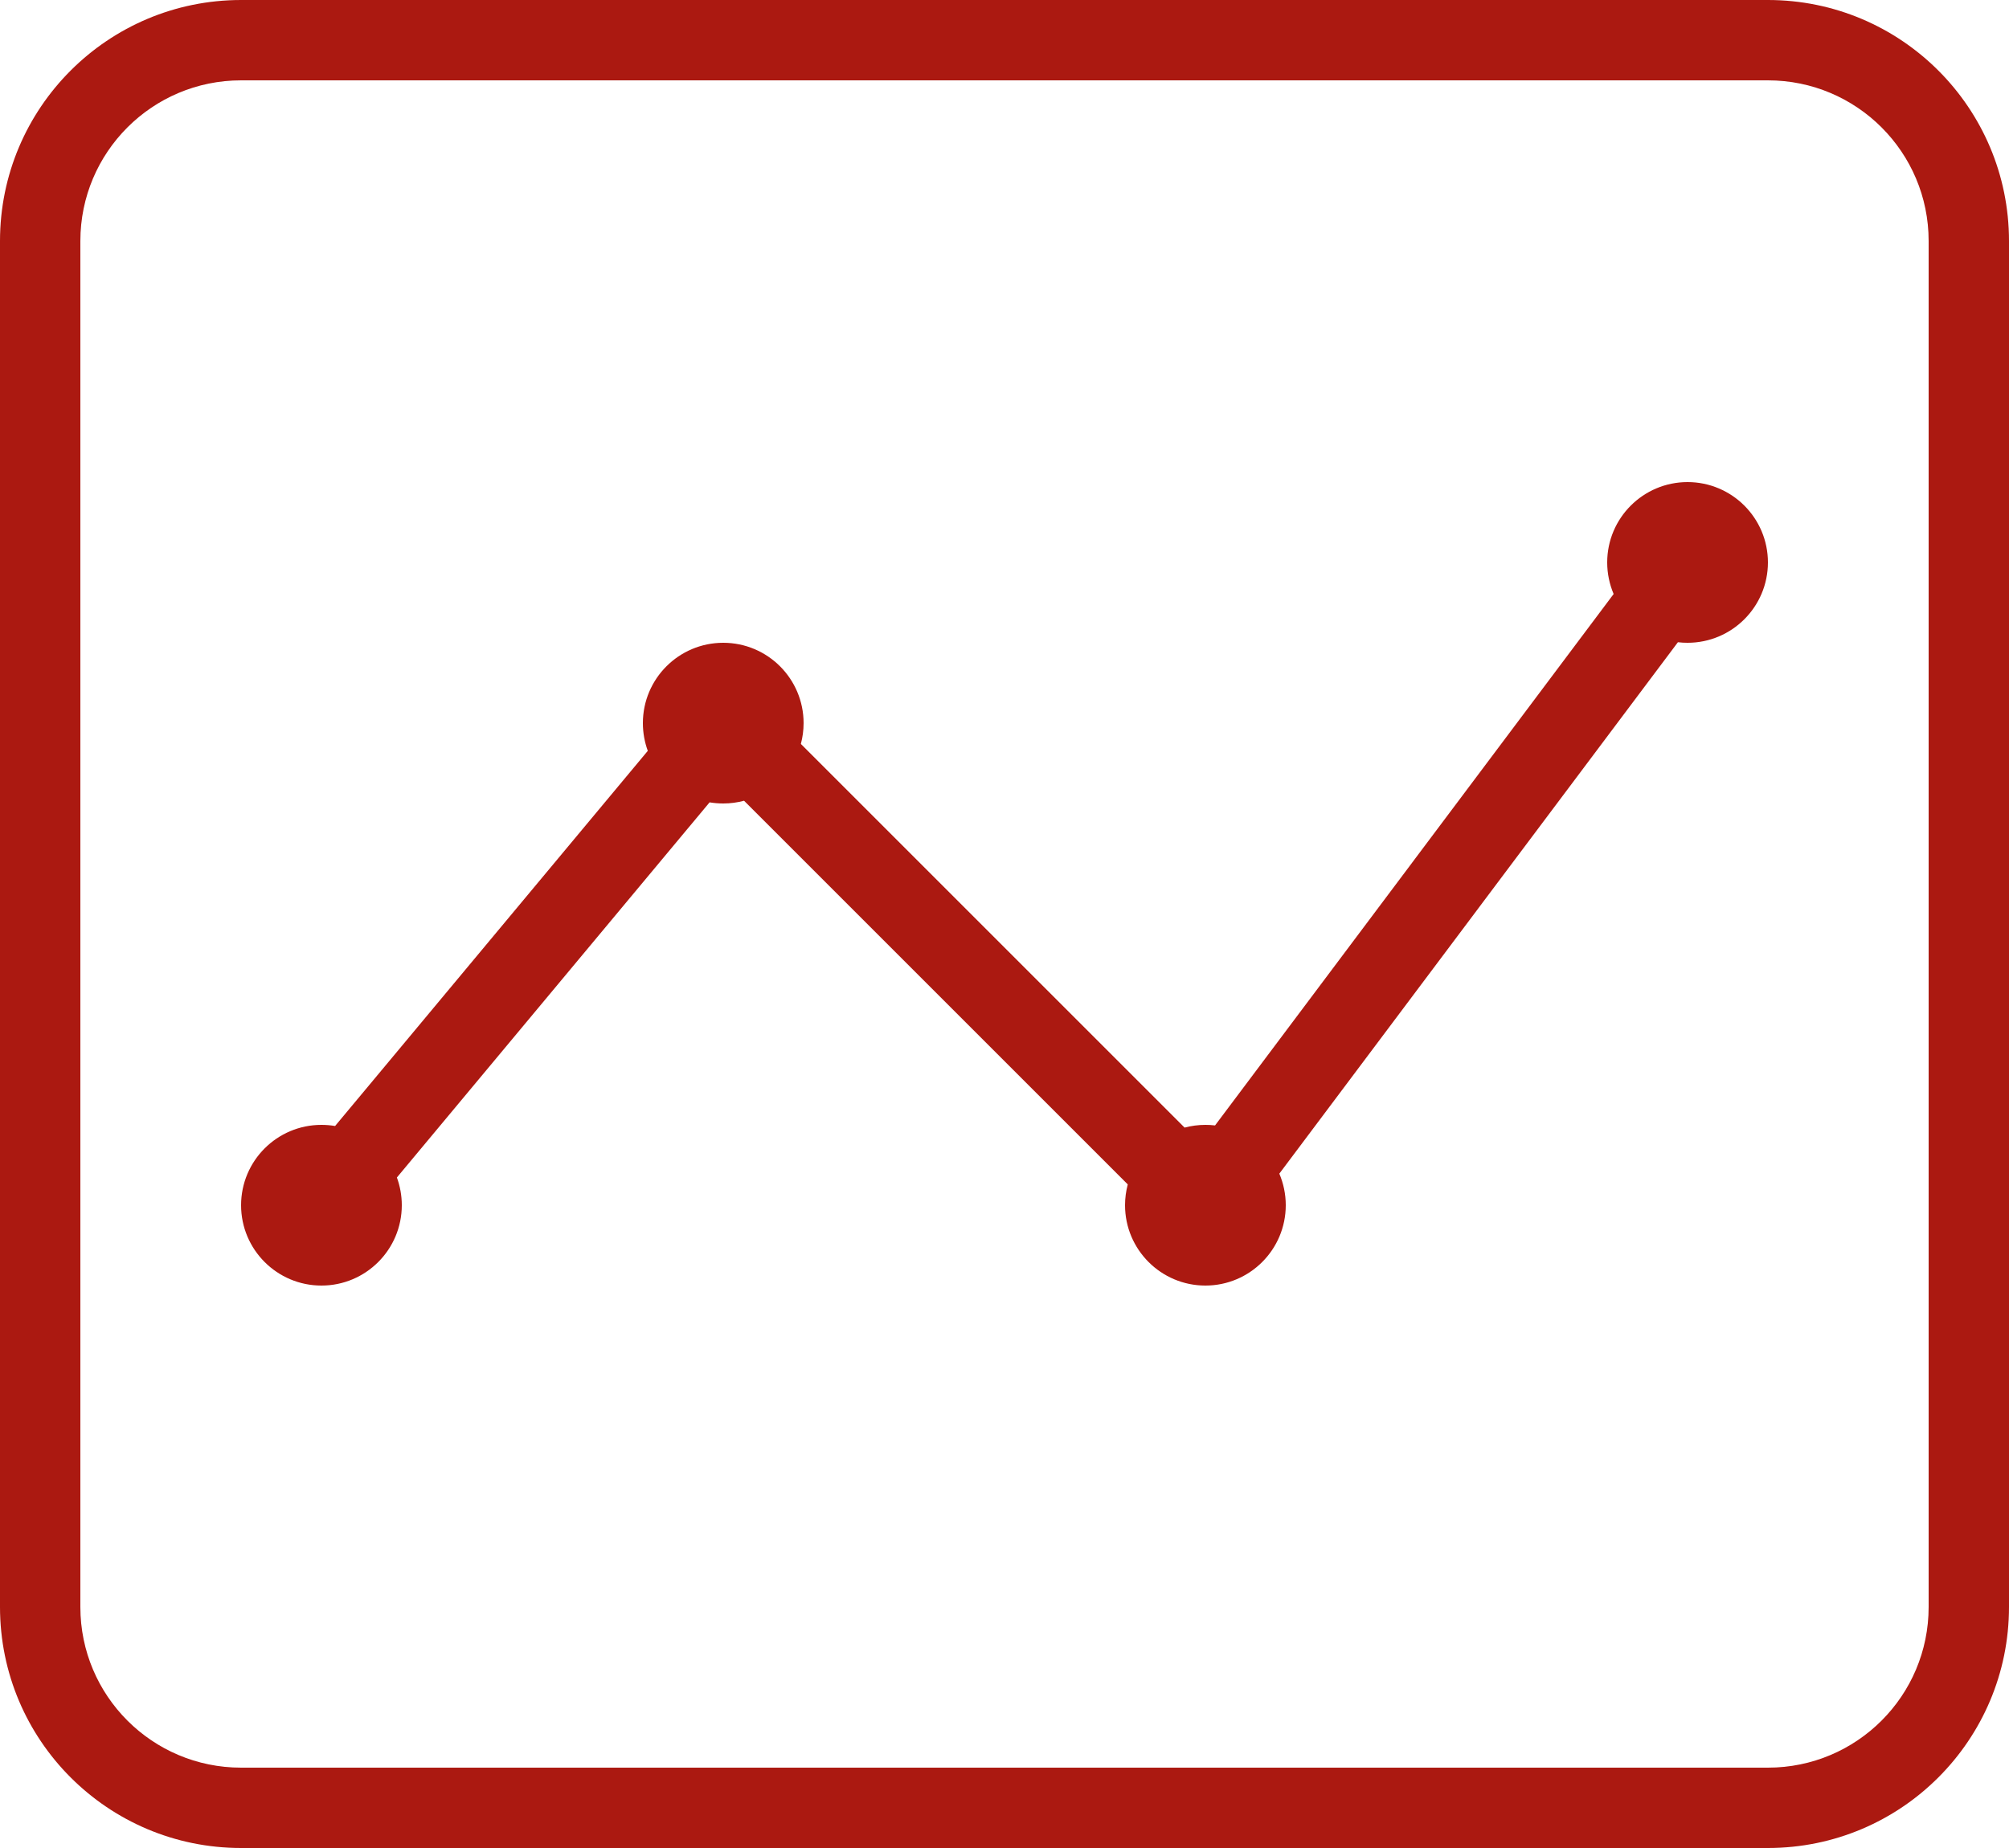 <?xml version="1.0" encoding="UTF-8"?>
<svg width="25px" height="23px" viewBox="0 0 25 23" version="1.1" xmlns="http://www.w3.org/2000/svg" xmlns:xlink="http://www.w3.org/1999/xlink">
    <!-- Generator: Sketch 52 (66869) - http://www.bohemiancoding.com/sketch -->
    <title>指标_1</title>
    <desc>Created with Sketch.</desc>
    <g id="Page-1" stroke="none" stroke-width="1" fill="none" fill-rule="evenodd">
        <path d="M25,3 L25,20 C25,21.657 23.657,23 22,23 L3,23 C1.343,23 -3.55271368e-15,21.657 -3.55271368e-15,20 L0,3 C0,1.343 1.343,-1.84657475e-15 3,-1.74512169e-15 L22,1.74512169e-15 C23.657,1.84657475e-15 25,1.343 25,3 Z M24,3 C24,1.895 23.105,1 22,1 L3,1 C1.895,1 1,1.895 1,3 L1,20 C1,21.105 1.895,22 3,22 L22,22 C23.105,22 24,21.105 24,20 L24,3 Z M20.08,7.393 C20.029,7.272 20,7.14 20,7 C20,6.448 20.448,6 21,6 C21.552,6 22,6.448 22,7 C22,7.552 21.552,8 21,8 C20.959,8 20.92,7.998 20.88,7.993 L15.92,14.607 C15.971,14.728 16,14.86 16,15 C16,15.552 15.552,16 15,16 C14.448,16 14,15.552 14,15 C14,14.91 14.012,14.824 14.034,14.741 L9.259,9.966 C9.176,9.988 9.09,10 9,10 C8.942,10 8.885,9.995 8.83,9.986 L4.939,14.655 C4.978,14.762 5,14.879 5,15 C5,15.552 4.552,16 4,16 C3.448,16 3,15.552 3,15 C3,14.448 3.448,14 4,14 C4.058,14 4.115,14.005 4.17,14.014 L8.061,9.345 C8.022,9.238 8,9.121 8,9 C8,8.448 8.448,8 9,8 C9.552,8 10,8.448 10,9 C10,9.09 9.988,9.176 9.966,9.259 L14.741,14.034 C14.824,14.012 14.91,14 15,14 C15.041,14 15.08,14.002 15.12,14.007 L20.08,7.393 Z" id="指标_1" fill="#AB1911"></path>
    </g>
</svg>